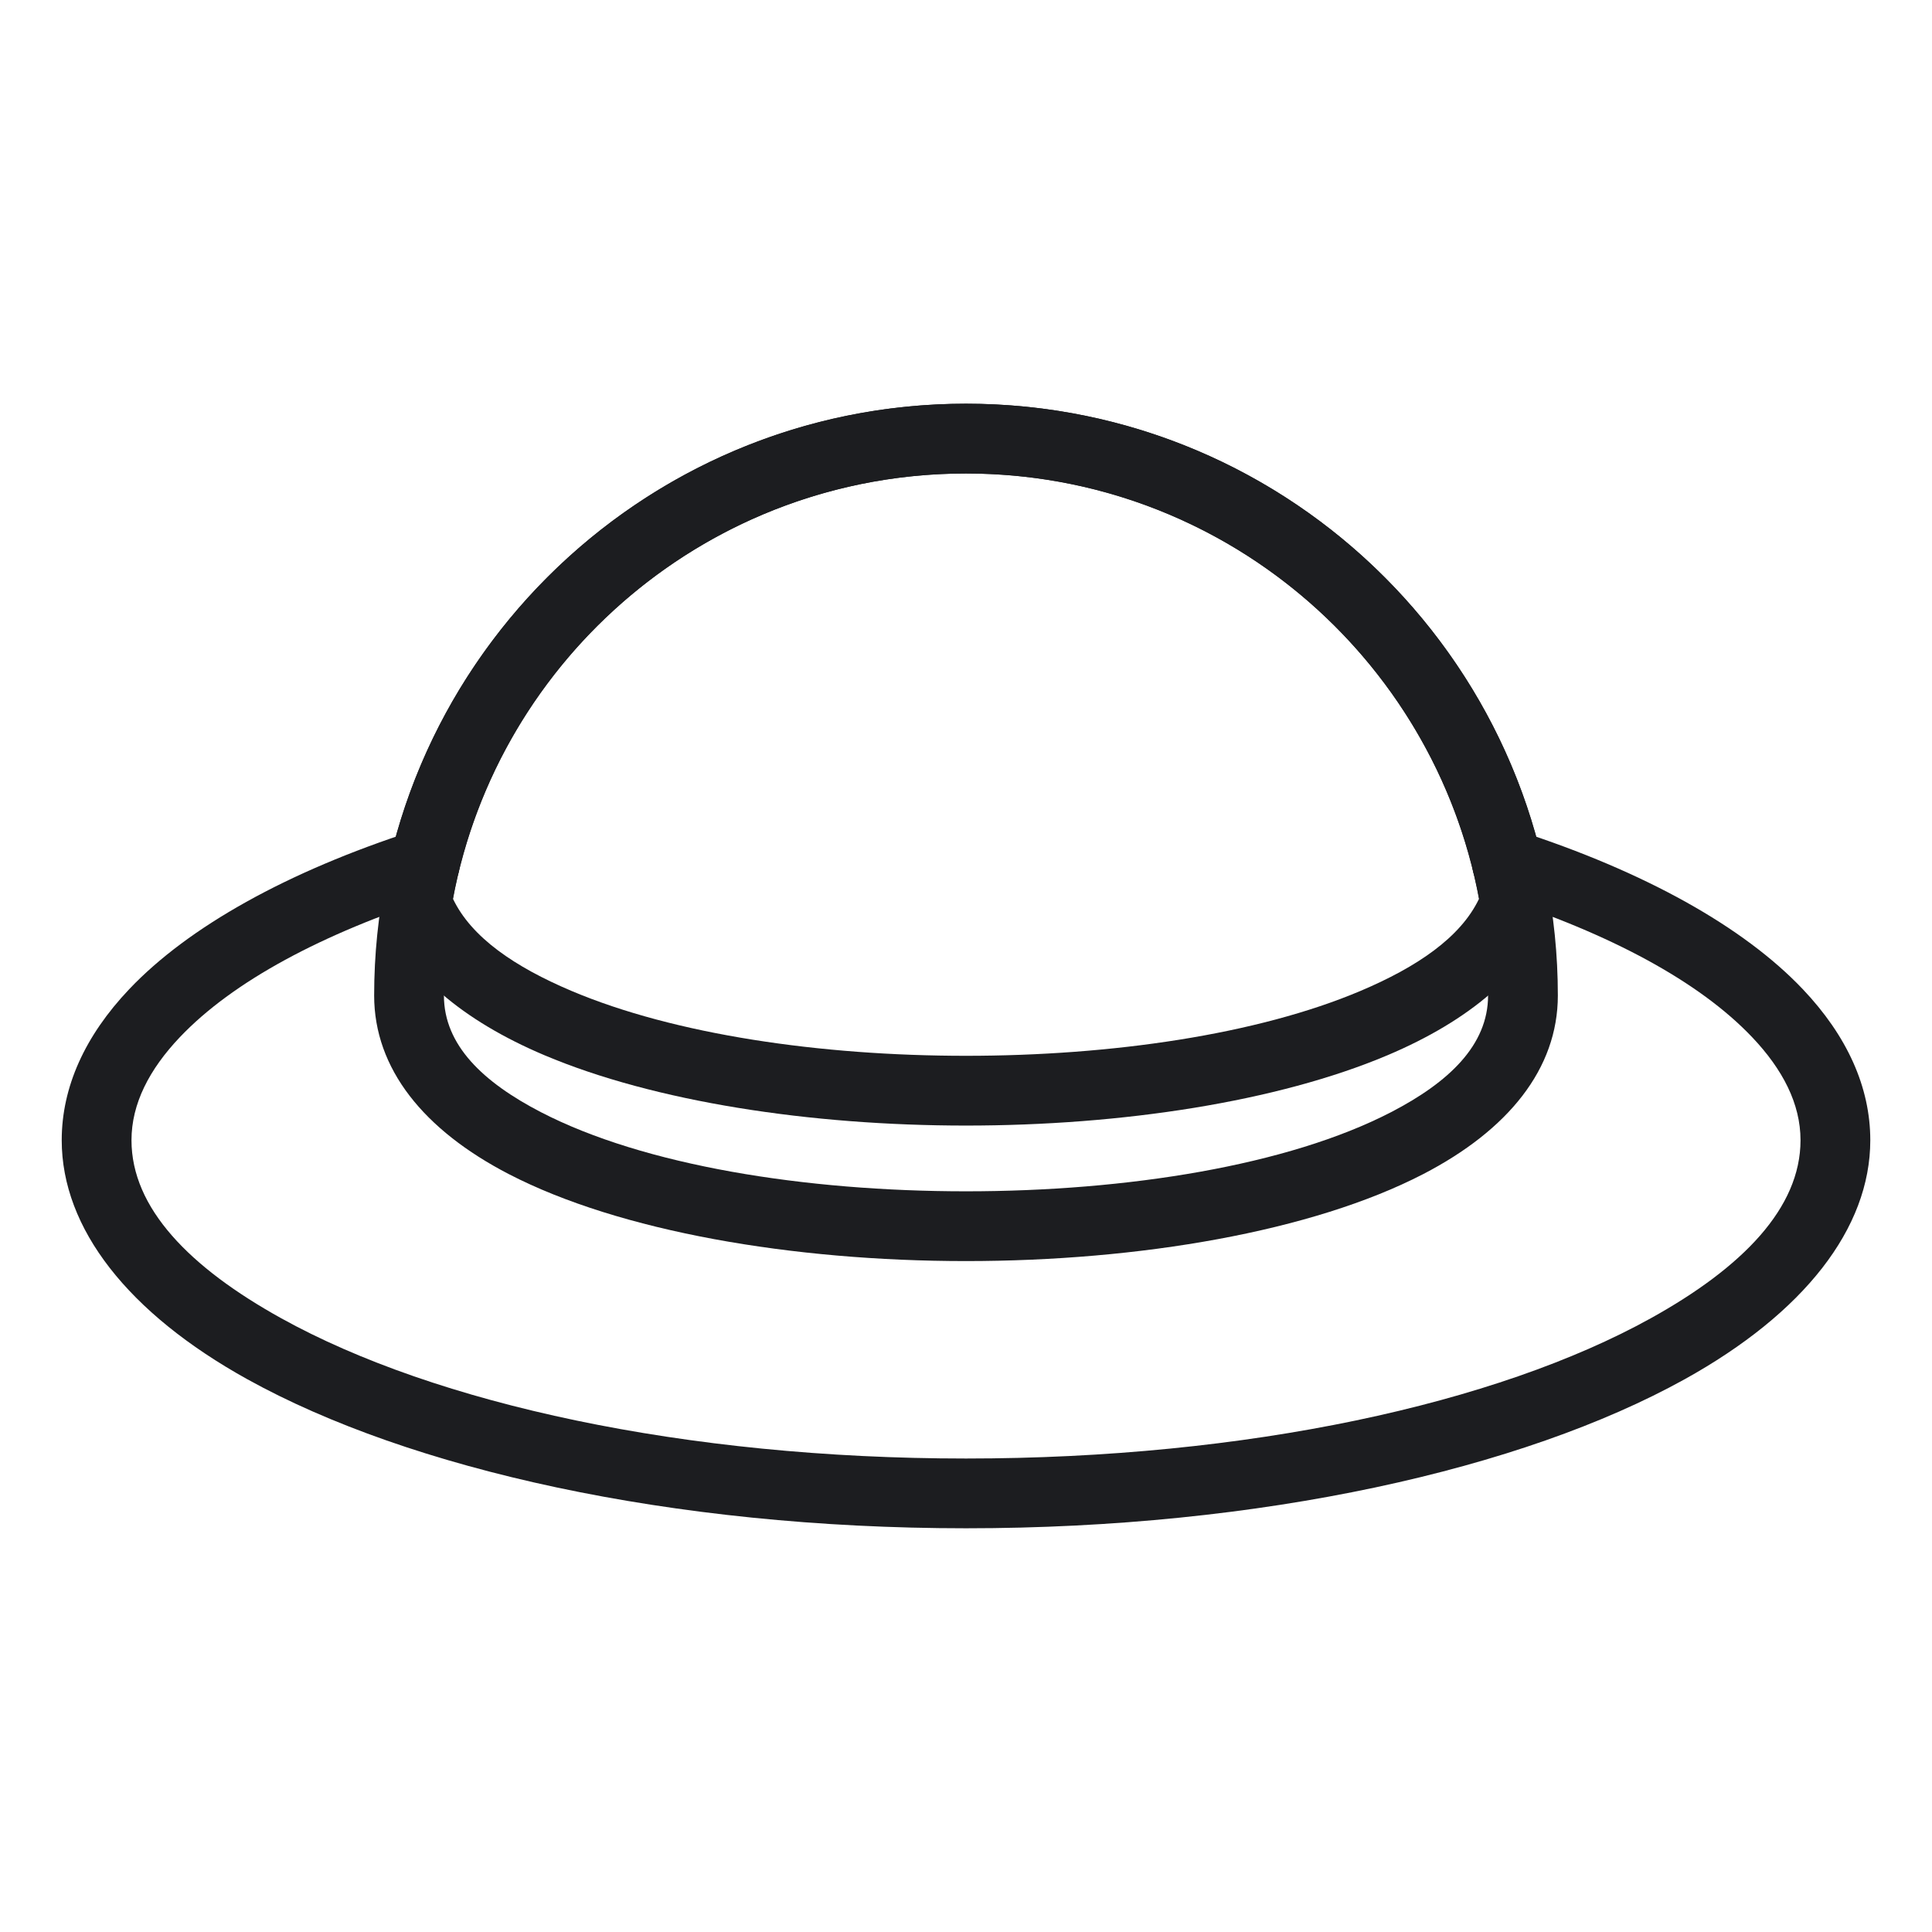 <?xml version="1.0" encoding="UTF-8" standalone="no"?><!DOCTYPE svg PUBLIC "-//W3C//DTD SVG 1.1//EN" "http://www.w3.org/Graphics/SVG/1.1/DTD/svg11.dtd"><svg width="100%" height="100%" viewBox="0 0 750 750" version="1.1" xmlns="http://www.w3.org/2000/svg" xmlns:xlink="http://www.w3.org/1999/xlink" xml:space="preserve" xmlns:serif="http://www.serif.com/" style="fill-rule:evenodd;clip-rule:evenodd;stroke-linejoin:round;stroke-miterlimit:2;"><g id="hat"><path d="M604.754,386.452c-0,-126.884 -102.864,-229.73 -229.754,-229.73c-126.89,0 -229.754,102.846 -229.754,229.73c0,28.468 19.297,52.26 52.288,69.341c43.037,22.282 110.22,33.756 177.466,33.756c67.246,-0 134.429,-11.474 177.466,-33.756c32.991,-17.081 52.288,-40.873 52.288,-69.341Zm-27.084,0c0,19.308 -15.282,33.705 -37.656,45.29c-39.989,20.704 -102.532,30.723 -165.014,30.723c-62.482,0 -125.025,-10.019 -165.014,-30.723c-22.374,-11.585 -37.656,-25.982 -37.656,-45.29c-0,-111.926 90.739,-202.646 202.67,-202.646c111.931,-0 202.67,90.72 202.67,202.646Z" style="fill:#1c1d20;"/><path d="M375,156.722c-113.872,0 -208.33,82.855 -226.535,191.54c-0.393,2.343 -0.162,4.748 0.669,6.973c8.332,22.322 30.539,41.001 62.203,54.395c42.752,18.083 103.192,27.315 163.663,27.315c60.471,-0 120.911,-9.232 163.663,-27.315c31.664,-13.394 53.871,-32.073 62.203,-54.395c0.831,-2.225 1.062,-4.63 0.669,-6.973c-18.205,-108.685 -112.663,-191.54 -226.535,-191.54Zm199.146,192.207c-17.599,-93.987 -100.043,-165.123 -199.146,-165.123c-99.103,-0 -181.547,71.136 -199.146,165.123c7.154,14.998 24.059,26.462 46.033,35.757c39.98,16.91 96.562,25.175 153.113,25.175c56.551,0 113.133,-8.265 153.113,-25.175c21.974,-9.295 38.879,-20.759 46.033,-35.757Z" style="fill:#1c1d20;"/><path d="M580.916,348.224c43.998,14.228 78.701,32.748 99.275,54.422c11.839,12.471 18.767,25.819 18.767,39.989c0,26.325 -22.55,49.398 -58.139,69.121c-59.917,33.206 -156.703,54.438 -265.819,54.438c-109.116,0 -205.902,-21.232 -265.819,-54.438c-35.589,-19.723 -58.139,-42.796 -58.139,-69.121c-0,-14.17 6.927,-27.519 18.763,-39.99c20.57,-21.673 55.265,-40.194 99.252,-54.422c7.111,-2.3 11.017,-9.941 8.717,-17.052c-2.3,-7.111 -9.941,-11.017 -17.052,-8.717c-49.172,15.906 -87.566,37.318 -110.561,61.547c-17.209,18.131 -26.203,38.032 -26.203,58.634c0,34.253 25.788,67.147 72.095,92.81c62.907,34.863 164.385,57.833 278.947,57.833c114.562,-0 216.04,-22.97 278.947,-57.833c46.307,-25.663 72.095,-58.557 72.095,-92.81c-0,-20.602 -8.996,-40.504 -26.208,-58.635c-23,-24.228 -61.401,-45.641 -110.585,-61.546c-7.111,-2.299 -14.752,1.607 -17.051,8.718c-2.3,7.112 1.606,14.752 8.718,17.052Z" style="fill:#1c1d20;"/></g></svg>